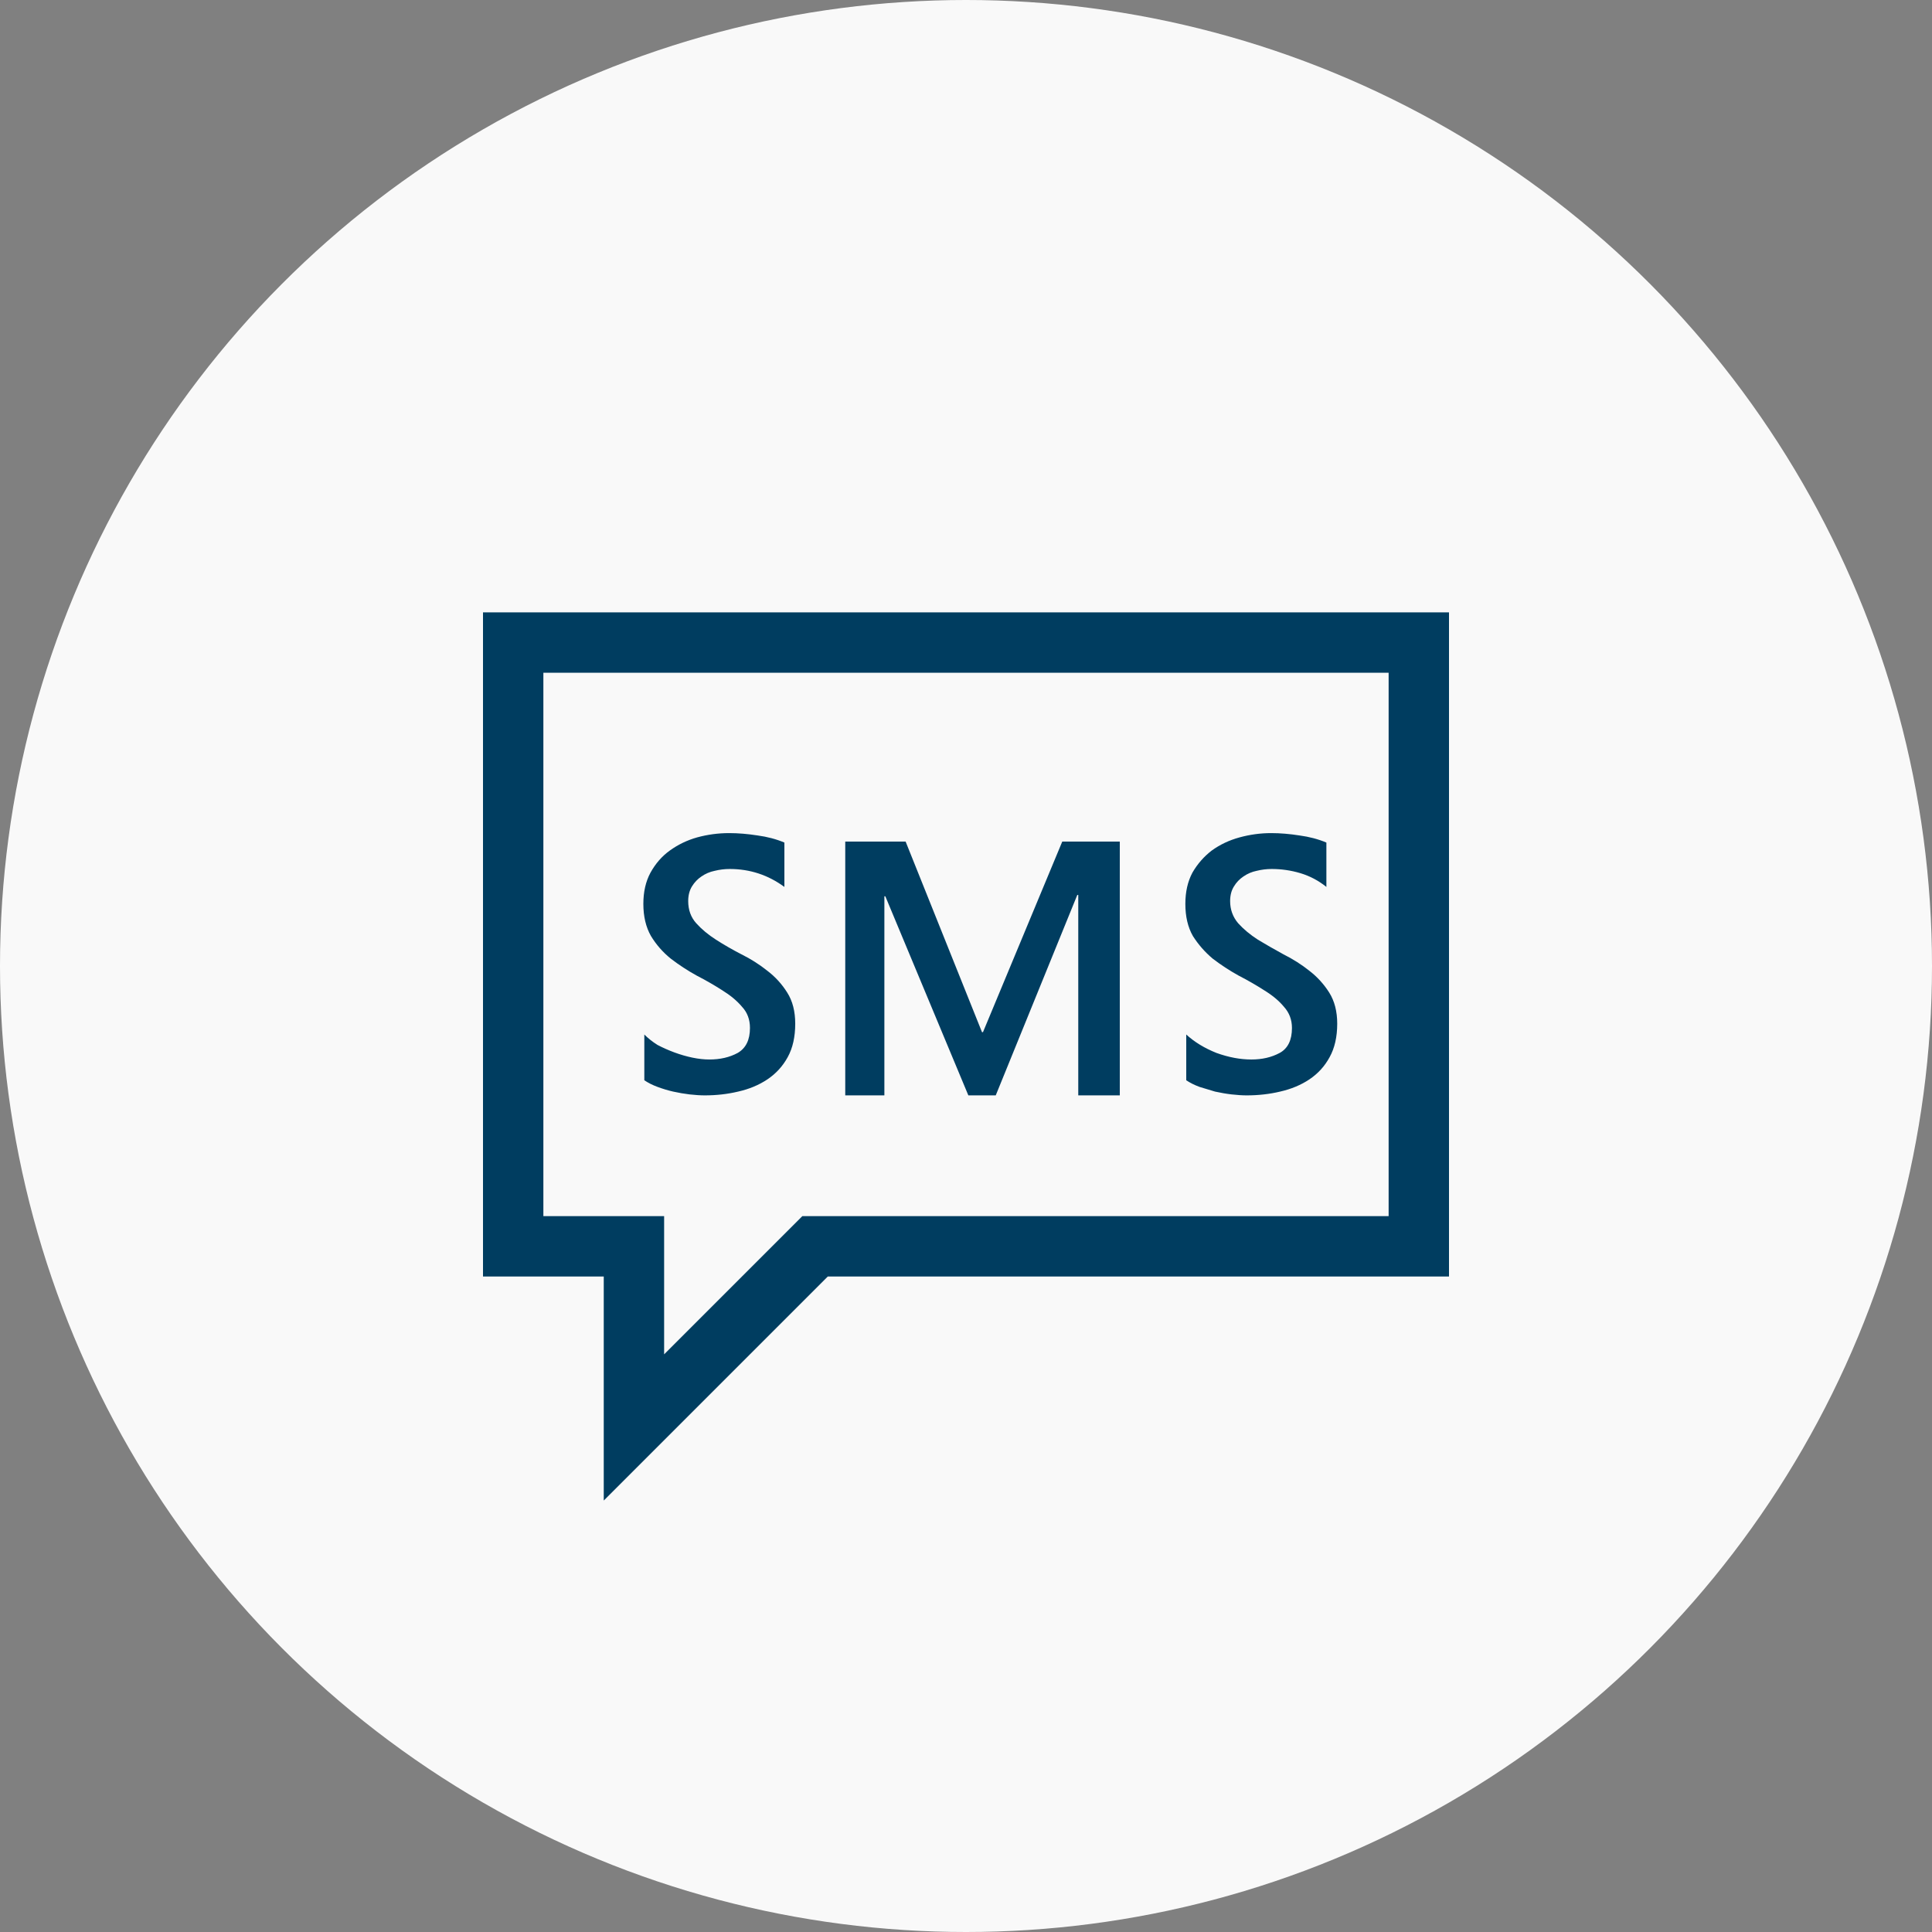 <svg width="28" height="28" viewBox="0 0 28 28" fill="none" xmlns="http://www.w3.org/2000/svg">
<rect x="0" y="0" width="28" height="28" fill="#808080" stroke="none"/>
<circle opacity="0.95" cx="14" cy="14" r="14" fill="white"/>
<path d="M10.869 14.898C10.869 14.774 10.83 14.672 10.753 14.59C10.68 14.503 10.584 14.424 10.466 14.351C10.352 14.278 10.229 14.207 10.097 14.139C9.965 14.066 9.839 13.984 9.721 13.893C9.607 13.801 9.511 13.692 9.434 13.565C9.361 13.437 9.324 13.282 9.324 13.1C9.324 12.926 9.358 12.776 9.427 12.648C9.5 12.516 9.593 12.409 9.707 12.327C9.826 12.241 9.958 12.177 10.104 12.136C10.254 12.095 10.409 12.074 10.568 12.074C10.7 12.074 10.837 12.086 10.979 12.108C11.12 12.127 11.25 12.161 11.368 12.211V12.854C11.131 12.68 10.867 12.594 10.575 12.594C10.502 12.594 10.429 12.603 10.356 12.621C10.288 12.635 10.224 12.662 10.165 12.703C10.11 12.74 10.065 12.787 10.028 12.847C9.992 12.906 9.974 12.977 9.974 13.059C9.974 13.186 10.012 13.293 10.09 13.38C10.167 13.466 10.263 13.546 10.377 13.619C10.491 13.692 10.614 13.763 10.746 13.831C10.883 13.899 11.008 13.979 11.122 14.07C11.236 14.157 11.332 14.262 11.409 14.385C11.487 14.508 11.525 14.658 11.525 14.836C11.525 15.027 11.489 15.189 11.416 15.321C11.343 15.454 11.245 15.56 11.122 15.643C10.999 15.725 10.858 15.784 10.698 15.82C10.543 15.857 10.382 15.875 10.213 15.875C10.149 15.875 10.076 15.87 9.994 15.861C9.917 15.852 9.837 15.838 9.755 15.82C9.677 15.802 9.602 15.779 9.529 15.752C9.456 15.725 9.393 15.693 9.338 15.656V14.993C9.393 15.048 9.456 15.098 9.529 15.144C9.607 15.185 9.689 15.221 9.775 15.253C9.862 15.285 9.949 15.31 10.035 15.328C10.122 15.346 10.204 15.355 10.281 15.355C10.436 15.355 10.573 15.324 10.691 15.26C10.81 15.191 10.869 15.071 10.869 14.898ZM12.817 15.875H12.25V12.197H13.125L14.232 14.959H14.246L15.395 12.197H16.229V15.875H15.627V12.97H15.613L14.431 15.875H14.034L12.831 12.99H12.817V15.875ZM18.724 14.898C18.724 14.779 18.685 14.676 18.607 14.59C18.535 14.503 18.439 14.424 18.32 14.351C18.206 14.278 18.083 14.207 17.951 14.139C17.819 14.066 17.694 13.984 17.575 13.893C17.461 13.797 17.366 13.688 17.288 13.565C17.215 13.437 17.179 13.282 17.179 13.1C17.179 12.926 17.213 12.776 17.281 12.648C17.354 12.521 17.448 12.414 17.561 12.327C17.68 12.241 17.814 12.177 17.965 12.136C18.115 12.095 18.268 12.074 18.423 12.074C18.555 12.074 18.692 12.086 18.833 12.108C18.974 12.127 19.104 12.161 19.223 12.211V12.854C19.109 12.762 18.983 12.696 18.847 12.655C18.71 12.614 18.571 12.594 18.43 12.594C18.357 12.594 18.284 12.603 18.211 12.621C18.143 12.635 18.079 12.662 18.02 12.703C17.965 12.74 17.919 12.787 17.883 12.847C17.846 12.906 17.828 12.977 17.828 13.059C17.828 13.182 17.867 13.289 17.944 13.38C18.022 13.466 18.117 13.546 18.231 13.619C18.345 13.688 18.468 13.758 18.601 13.831C18.737 13.899 18.863 13.979 18.977 14.07C19.09 14.157 19.186 14.262 19.264 14.385C19.341 14.508 19.38 14.658 19.38 14.836C19.38 15.027 19.343 15.189 19.27 15.321C19.198 15.454 19.1 15.56 18.977 15.643C18.854 15.725 18.712 15.784 18.553 15.82C18.398 15.857 18.236 15.875 18.067 15.875C18.004 15.875 17.931 15.87 17.849 15.861C17.771 15.852 17.691 15.838 17.609 15.82C17.532 15.797 17.457 15.775 17.384 15.752C17.311 15.725 17.247 15.693 17.192 15.656V14.993C17.311 15.102 17.457 15.191 17.63 15.26C17.808 15.324 17.976 15.355 18.136 15.355C18.291 15.355 18.427 15.324 18.546 15.26C18.664 15.196 18.724 15.075 18.724 14.898ZM21 8.875V18.5H11.997L8.75 21.747V18.5H7V8.875H21ZM20.125 9.75H7.875V17.625H9.625V19.628L11.628 17.625H20.125V9.75Z" fill="#003D60"/>
</svg>
